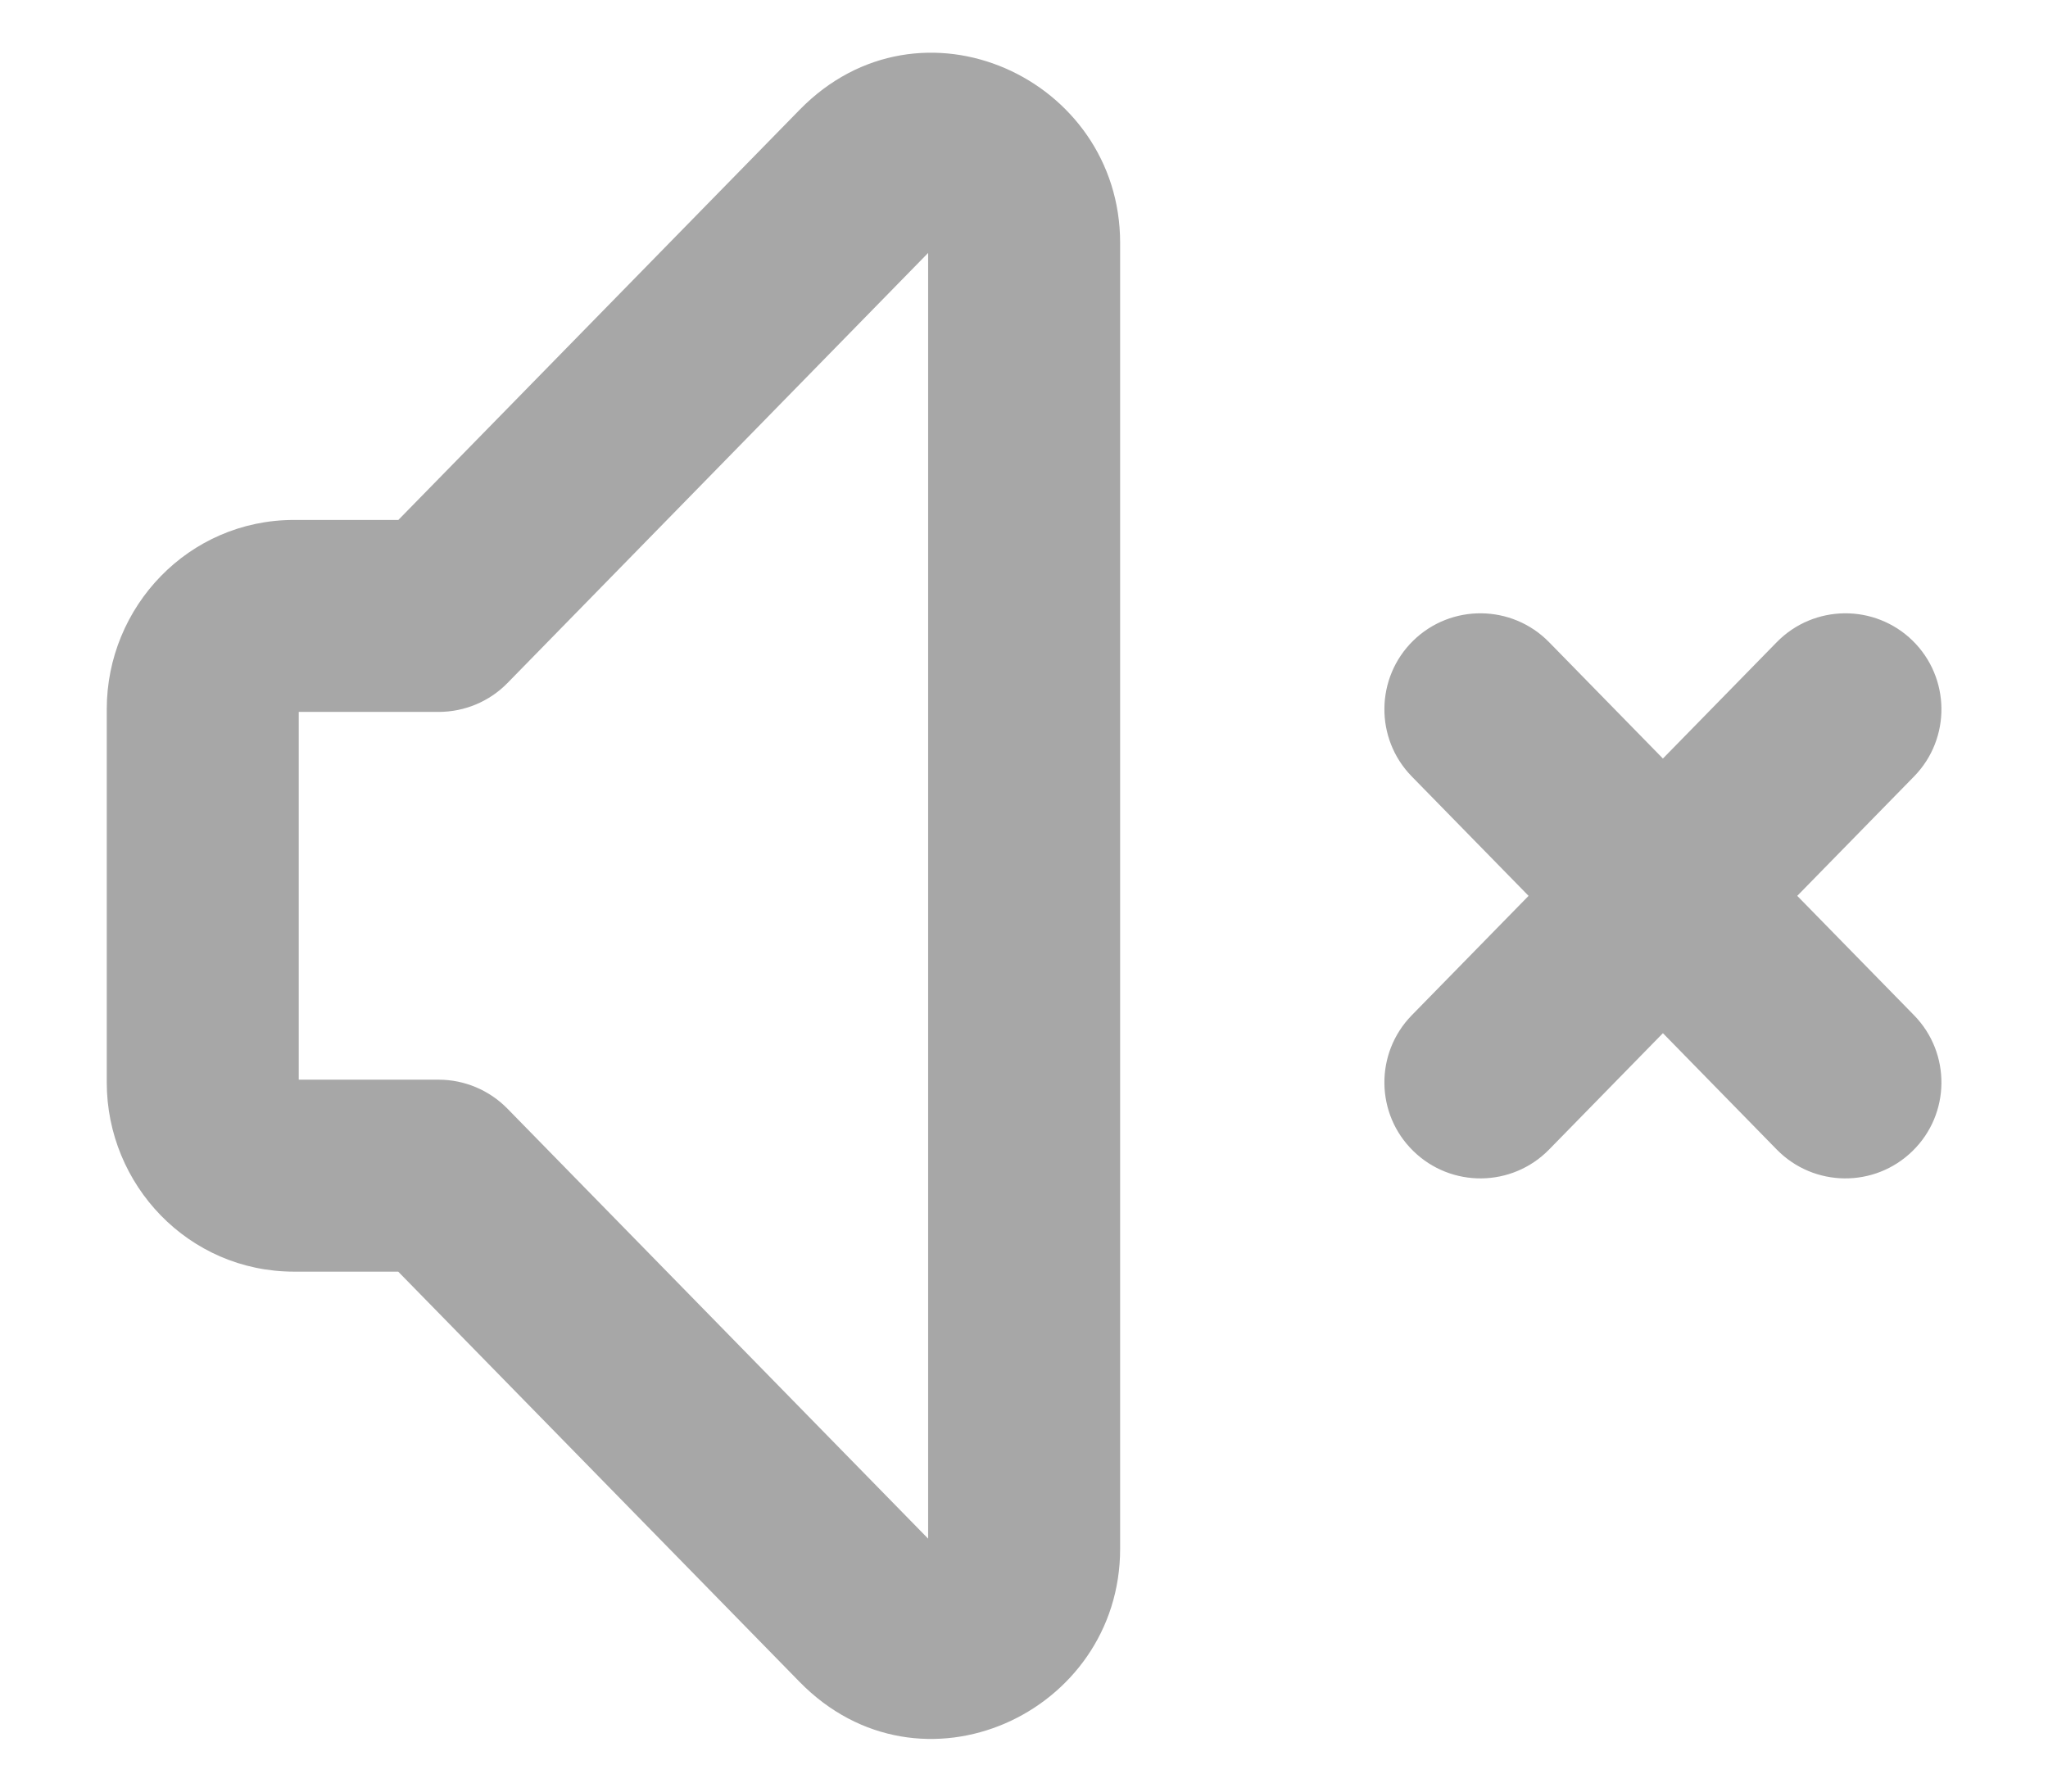 <svg width="16" height="14" viewBox="0 0 16 14" fill="none" xmlns="http://www.w3.org/2000/svg">
<path d="M3.428 9.187L3.964 8.663C3.823 8.519 3.629 8.437 3.428 8.437V9.187ZM3.428 4.813V5.563C3.629 5.563 3.823 5.482 3.964 5.338L3.428 4.813ZM6.784 1.382L7.32 1.906L7.32 1.906L6.784 1.382ZM6.784 12.619L6.247 13.143L6.247 13.143L6.784 12.619ZM11.029 7.934C10.74 8.23 10.745 8.705 11.041 8.994C11.337 9.284 11.812 9.279 12.102 8.983L11.029 7.934ZM14.954 6.067C15.243 5.771 15.238 5.296 14.942 5.006C14.646 4.717 14.171 4.722 13.881 5.018L14.954 6.067ZM12.102 5.018C11.812 4.722 11.337 4.717 11.041 5.006C10.745 5.296 10.74 5.771 11.029 6.067L12.102 5.018ZM13.881 8.983C14.171 9.279 14.646 9.284 14.942 8.994C15.238 8.705 15.243 8.23 14.954 7.934L13.881 8.983ZM3.428 8.437H2.297V9.937H3.428V8.437ZM2.297 8.437C2.303 8.437 2.31 8.439 2.317 8.442C2.323 8.444 2.327 8.447 2.329 8.449C2.331 8.451 2.332 8.453 2.333 8.455C2.334 8.458 2.334 8.459 2.334 8.458H0.834C0.834 9.259 1.473 9.937 2.297 9.937V8.437ZM2.334 8.458V5.542H0.834V8.458H2.334ZM2.334 5.542C2.334 5.542 2.334 5.543 2.333 5.545C2.332 5.547 2.331 5.549 2.329 5.551C2.327 5.553 2.323 5.556 2.317 5.559C2.31 5.562 2.303 5.563 2.297 5.563V4.063C1.473 4.063 0.834 4.741 0.834 5.542H2.334ZM2.297 5.563H3.428V4.063H2.297V5.563ZM3.964 5.338L7.32 1.906L6.247 0.858L2.891 4.289L3.964 5.338ZM7.32 1.906C7.323 1.903 7.321 1.906 7.315 1.909C7.309 1.912 7.302 1.915 7.294 1.916C7.279 1.919 7.271 1.916 7.268 1.915C7.265 1.913 7.261 1.911 7.256 1.904C7.254 1.9 7.252 1.896 7.251 1.893C7.25 1.89 7.251 1.891 7.251 1.897H8.751C8.751 0.612 7.191 -0.108 6.247 0.858L7.32 1.906ZM7.251 1.897V12.103H8.751V1.897H7.251ZM7.251 12.103C7.251 12.11 7.25 12.111 7.251 12.107C7.252 12.104 7.254 12.101 7.256 12.097C7.261 12.09 7.265 12.087 7.268 12.086C7.271 12.085 7.279 12.082 7.294 12.085C7.302 12.086 7.309 12.089 7.315 12.092C7.321 12.095 7.323 12.097 7.32 12.094L6.247 13.143C7.191 14.108 8.751 13.389 8.751 12.103H7.251ZM7.32 12.094L3.964 8.663L2.891 9.712L6.247 13.143L7.32 12.094ZM12.102 8.983L13.528 7.525L12.455 6.476L11.029 7.934L12.102 8.983ZM13.528 7.525L14.954 6.067L13.881 5.018L12.455 6.476L13.528 7.525ZM11.029 6.067L12.455 7.525L13.528 6.476L12.102 5.018L11.029 6.067ZM12.455 7.525L13.881 8.983L14.954 7.934L13.528 6.476L12.455 7.525Z" fill="#A7A7A7"/>
</svg>
